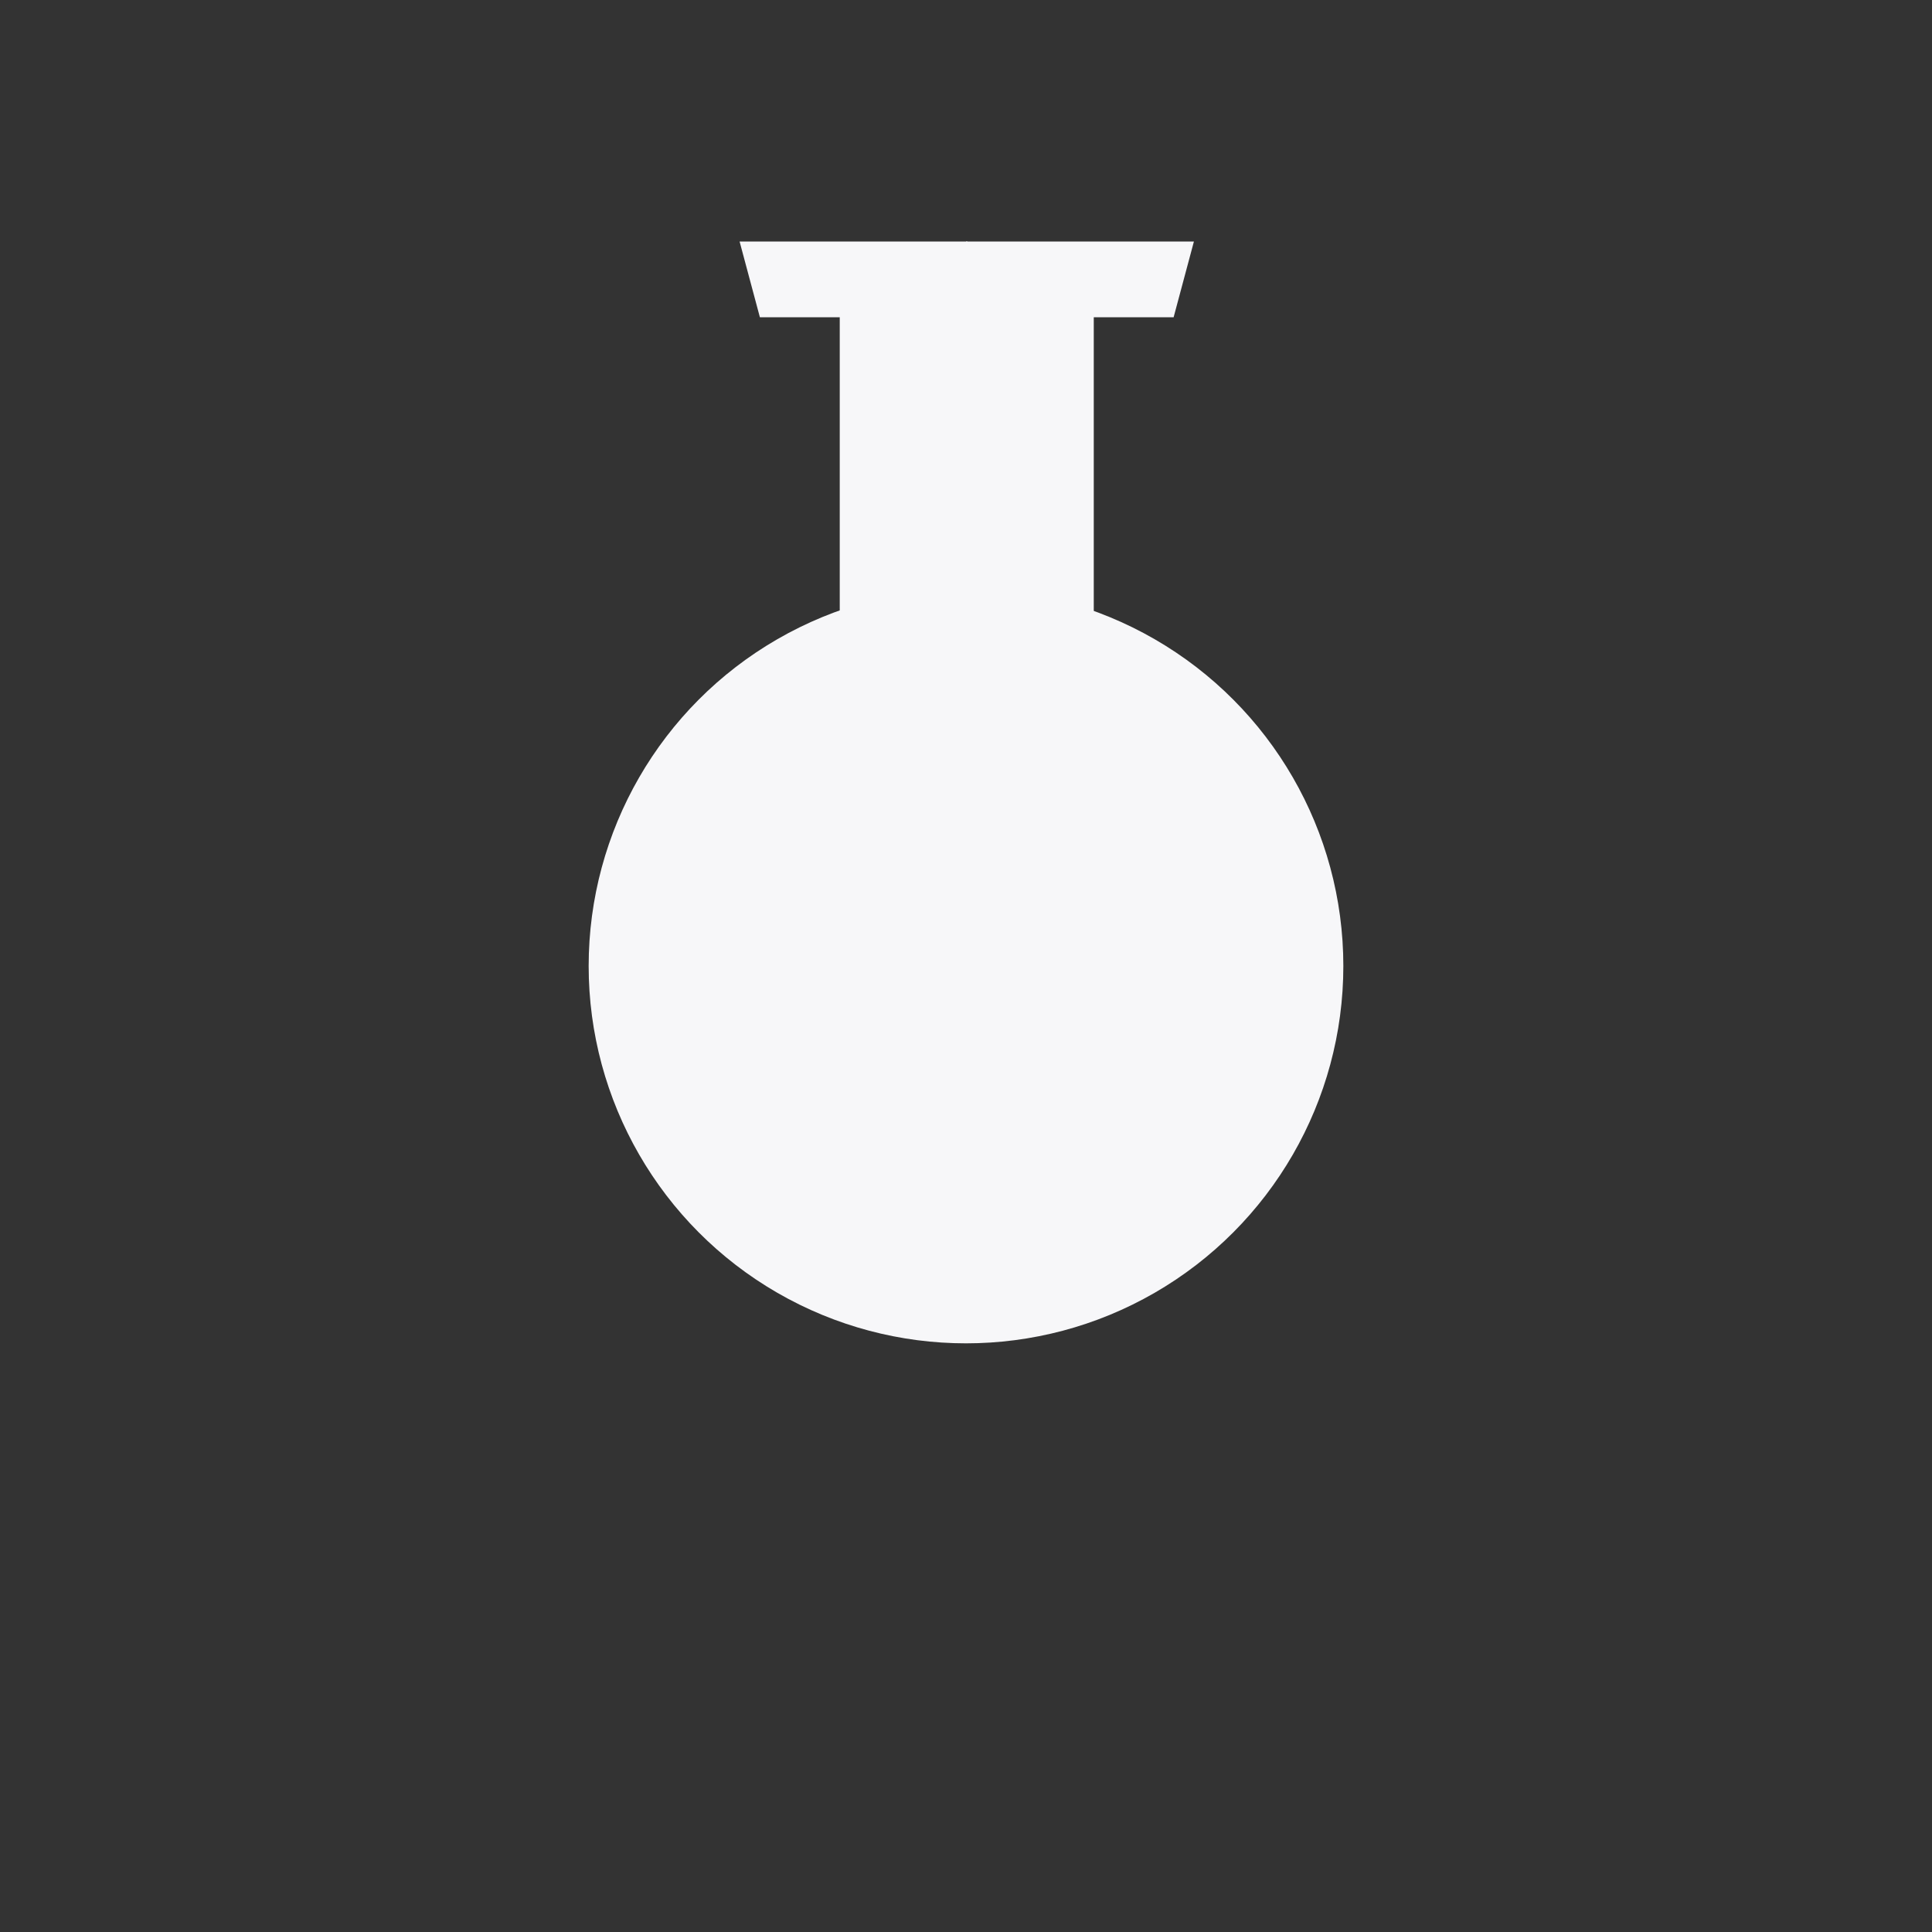 <?xml version="1.0" encoding="UTF-8" standalone="no"?>
<!-- Created with Inkscape (http://www.inkscape.org/) -->

<svg
   width="128mm"
   height="128mm"
   viewBox="0 0 128 128"
   version="1.1"
   id="svg1"
   inkscape:version="1.4 (86a8ad7, 2024-10-11)"
   sodipodi:docname="player.svg"
   inkscape:export-filename="player.png"
   inkscape:export-xdpi="96"
   inkscape:export-ydpi="96"
   xmlns:inkscape="http://www.inkscape.org/namespaces/inkscape"
   xmlns:sodipodi="http://sodipodi.sourceforge.net/DTD/sodipodi-0.dtd"
   xmlns="http://www.w3.org/2000/svg"
   xmlns:svg="http://www.w3.org/2000/svg">
  <rect x="0" y="0" width="128" height="128" fill="#333333" stroke="none"/>
  <sodipodi:namedview
     id="namedview1"
     pagecolor="#505050"
     bordercolor="#ffffff"
     borderopacity="1"
     inkscape:showpageshadow="0"
     inkscape:pageopacity="0"
     inkscape:pagecheckerboard="1"
     inkscape:deskcolor="#505050"
     inkscape:document-units="mm"
     inkscape:zoom="1.4142136"
     inkscape:cx="266.57926"
     inkscape:cy="223.7993"
     inkscape:window-width="1920"
     inkscape:window-height="991"
     inkscape:window-x="-9"
     inkscape:window-y="-9"
     inkscape:window-maximized="1"
     inkscape:current-layer="layer1" />
  <defs
     id="defs1">
    <linearGradient
       id="swatch10"
       inkscape:swatch="solid">
      <stop
         style="stop-color:#f7f7f9;stop-opacity:1;"
         offset="0"
         id="stop10" />
    </linearGradient>
  </defs>
  <g
     inkscape:label="Layer 1"
     inkscape:groupmode="layer"
     id="layer1">
    <circle
       style="fill:#f7f7f9;fill-opacity:1;fill-rule:nonzero;stroke-width:0.265"
       id="path1"
       cx="64"
       cy="64"
       r="25" />
    <path
       style="fill:#f7f7f9;fill-opacity:1;fill-rule:nonzero;stroke-width:0.265"
       d="M 55.635,40.6 V 21.021 H 50.345 L 49,16 h 15.1 v 26.717 z"
       id="path12" />
    <path
       style="fill:#f7f7f9;fill-opacity:1;fill-rule:nonzero;stroke-width:0.265"
       d="M 72.465,40.6 V 21.021 h 5.29 L 79.1,16 H 64 v 26.717 z"
       id="path13" />
  </g>
</svg>
